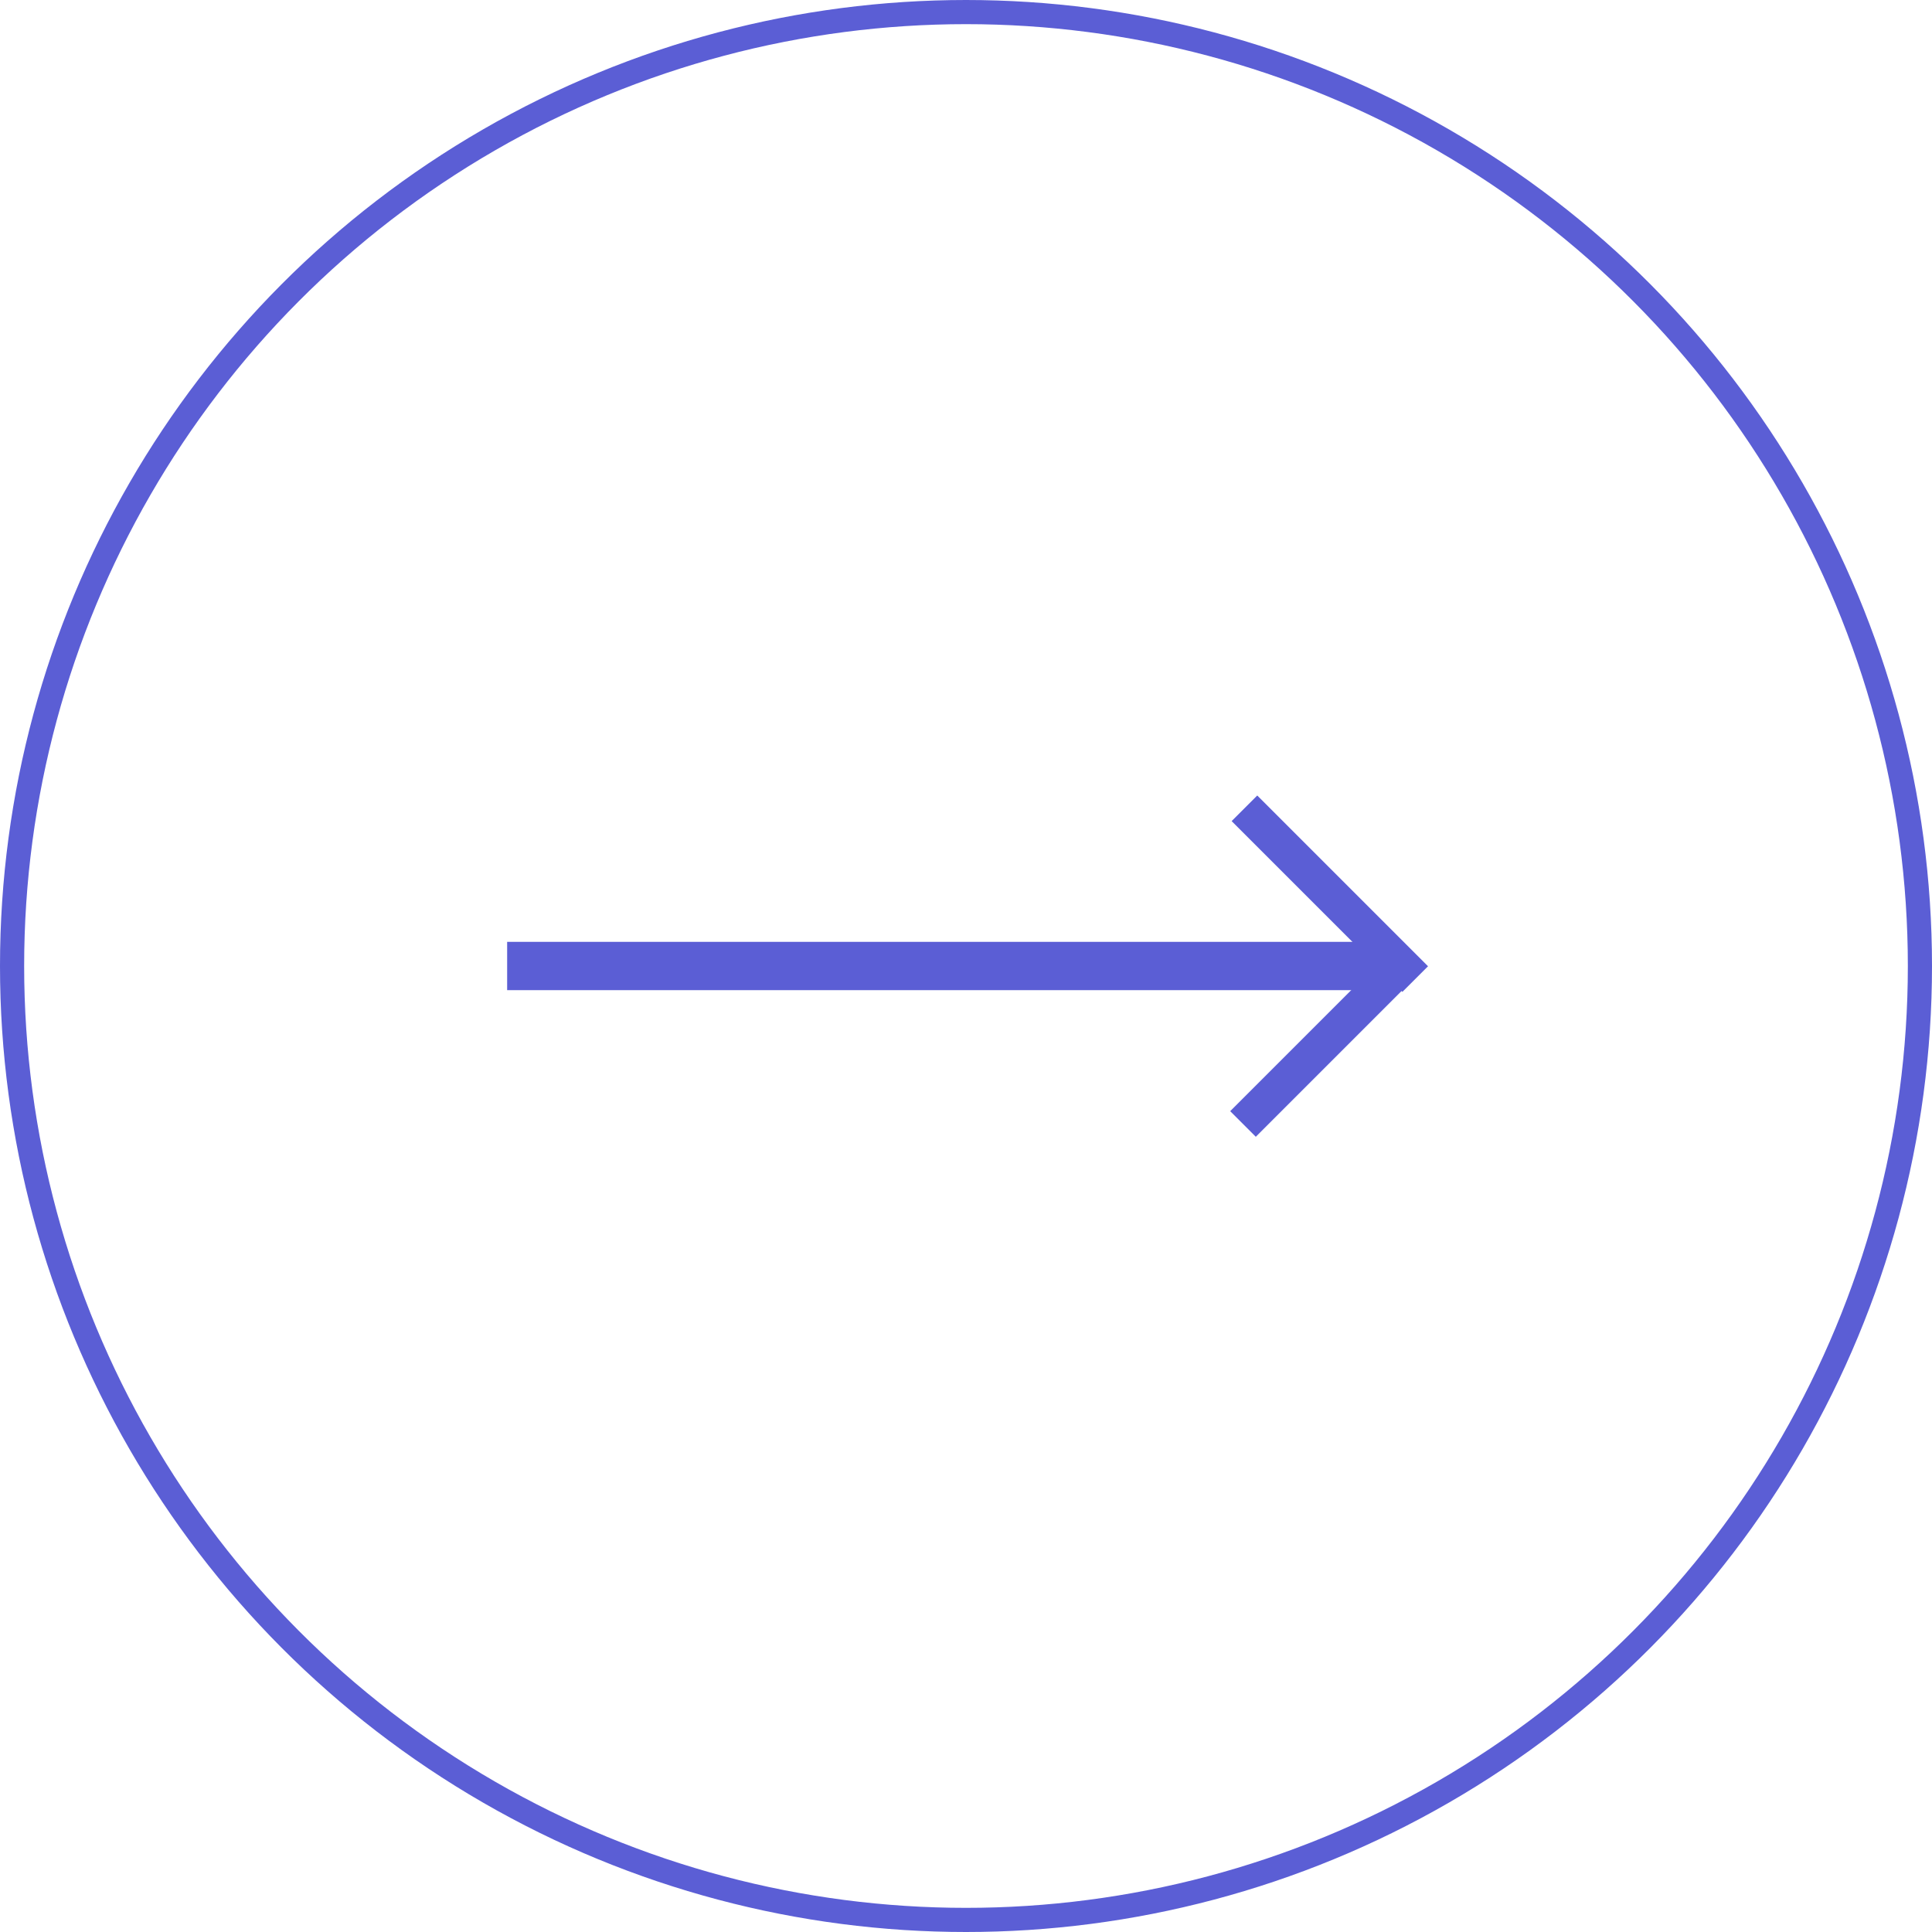 <svg width="80" height="80" viewBox="0 0 80 80" fill="none" xmlns="http://www.w3.org/2000/svg">
<circle cx="40" cy="40" r="39.5" stroke="#5B5ED5"/>
<line x1="21" y1="40" x2="57" y2="40" stroke="#5B5ED5" stroke-width="2"/>
<line x1="51.47" y1="46.541" x2="58.541" y2="39.47" stroke="#5B5ED5" stroke-width="1.5"/>
<line x1="51.53" y1="33.47" x2="58.601" y2="40.541" stroke="#5B5ED5" stroke-width="1.5"/>
</svg>
